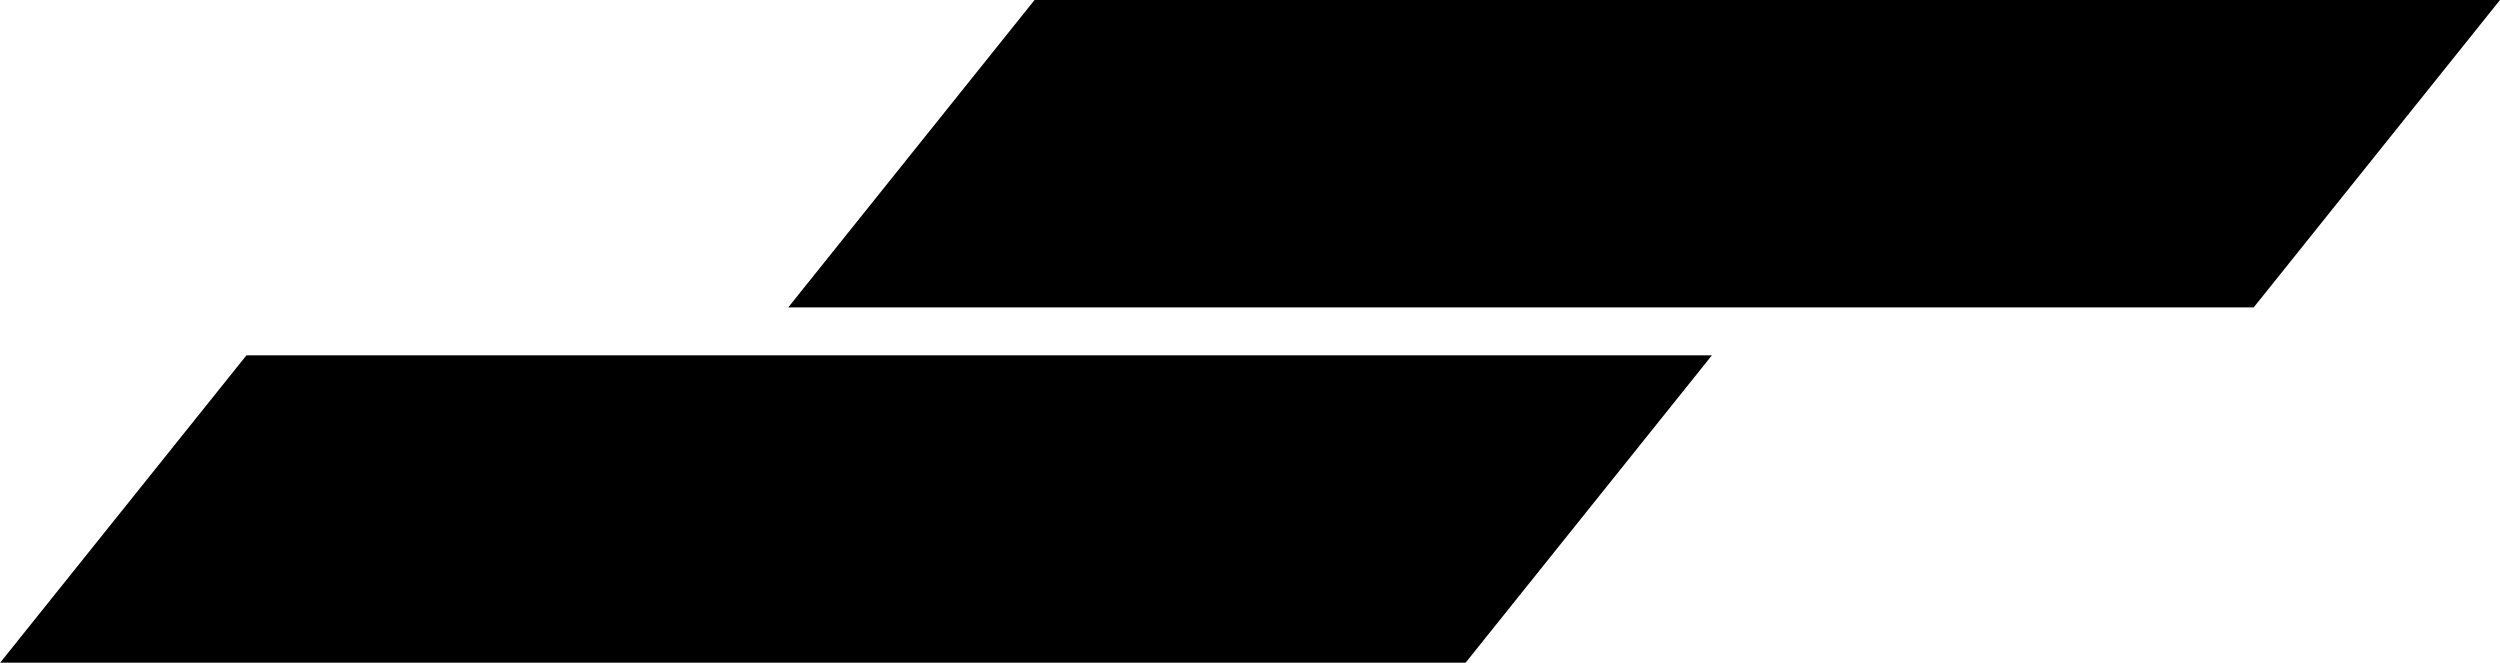 <?xml version="1.0" encoding="UTF-8" standalone="no"?>
<svg
   xmlns:dc="http://purl.org/dc/elements/1.1/"
   xmlns:cc="http://creativecommons.org/ns#"
   xmlns:rdf="http://www.w3.org/1999/02/22-rdf-syntax-ns#"
   xmlns:svg="http://www.w3.org/2000/svg"
   xmlns="http://www.w3.org/2000/svg"
   xmlns:sodipodi="http://sodipodi.sourceforge.net/DTD/sodipodi-0.dtd"
   xmlns:inkscape="http://www.inkscape.org/namespaces/inkscape"
   version="1.0"
   width="432.811pt"
   height="114.8pt"
   viewBox="0 0 432.811 114.8"
   preserveAspectRatio="xMidYMid meet"
   id="svg12"
   sodipodi:docname="logo-478x120.svg"
   inkscape:version="0.92.4 5da689c313, 2019-01-14">
  <defs
     id="defs16" />
  <sodipodi:namedview
     pagecolor="#ffffff"
     bordercolor="#666666"
     borderopacity="1"
     objecttolerance="10"
     gridtolerance="10"
     guidetolerance="10"
     inkscape:pageopacity="0"
     inkscape:pageshadow="2"
     inkscape:window-width="2400"
     inkscape:window-height="1424"
     id="namedview14"
     showgrid="false"
     inkscape:zoom="1.8101934"
     inkscape:cx="393.17374"
     inkscape:cy="223.23834"
     inkscape:window-x="0"
     inkscape:window-y="88"
     inkscape:window-maximized="1"
     inkscape:current-layer="svg12"
     fit-margin-top="0"
     fit-margin-left="0"
     fit-margin-right="0"
     fit-margin-bottom="0" />
  <rect
     style="fill:currentColor;stroke-width:0.928"
     id="rect80"
     width="253.706"
     height="68.227"
     x="179.106"
     y="-1.3655875e-14"
     ry="0"
     transform="matrix(1,0,-0.625,0.78,0,0)" />
  <rect
     style="fill:currentColor;stroke-width:0.928"
     id="rect80-3"
     width="253.706"
     height="68.227"
     x="91.957"
     y="78.862"
     ry="0"
     transform="matrix(1,0,-0.625,0.78,0,0)" />
</svg>
